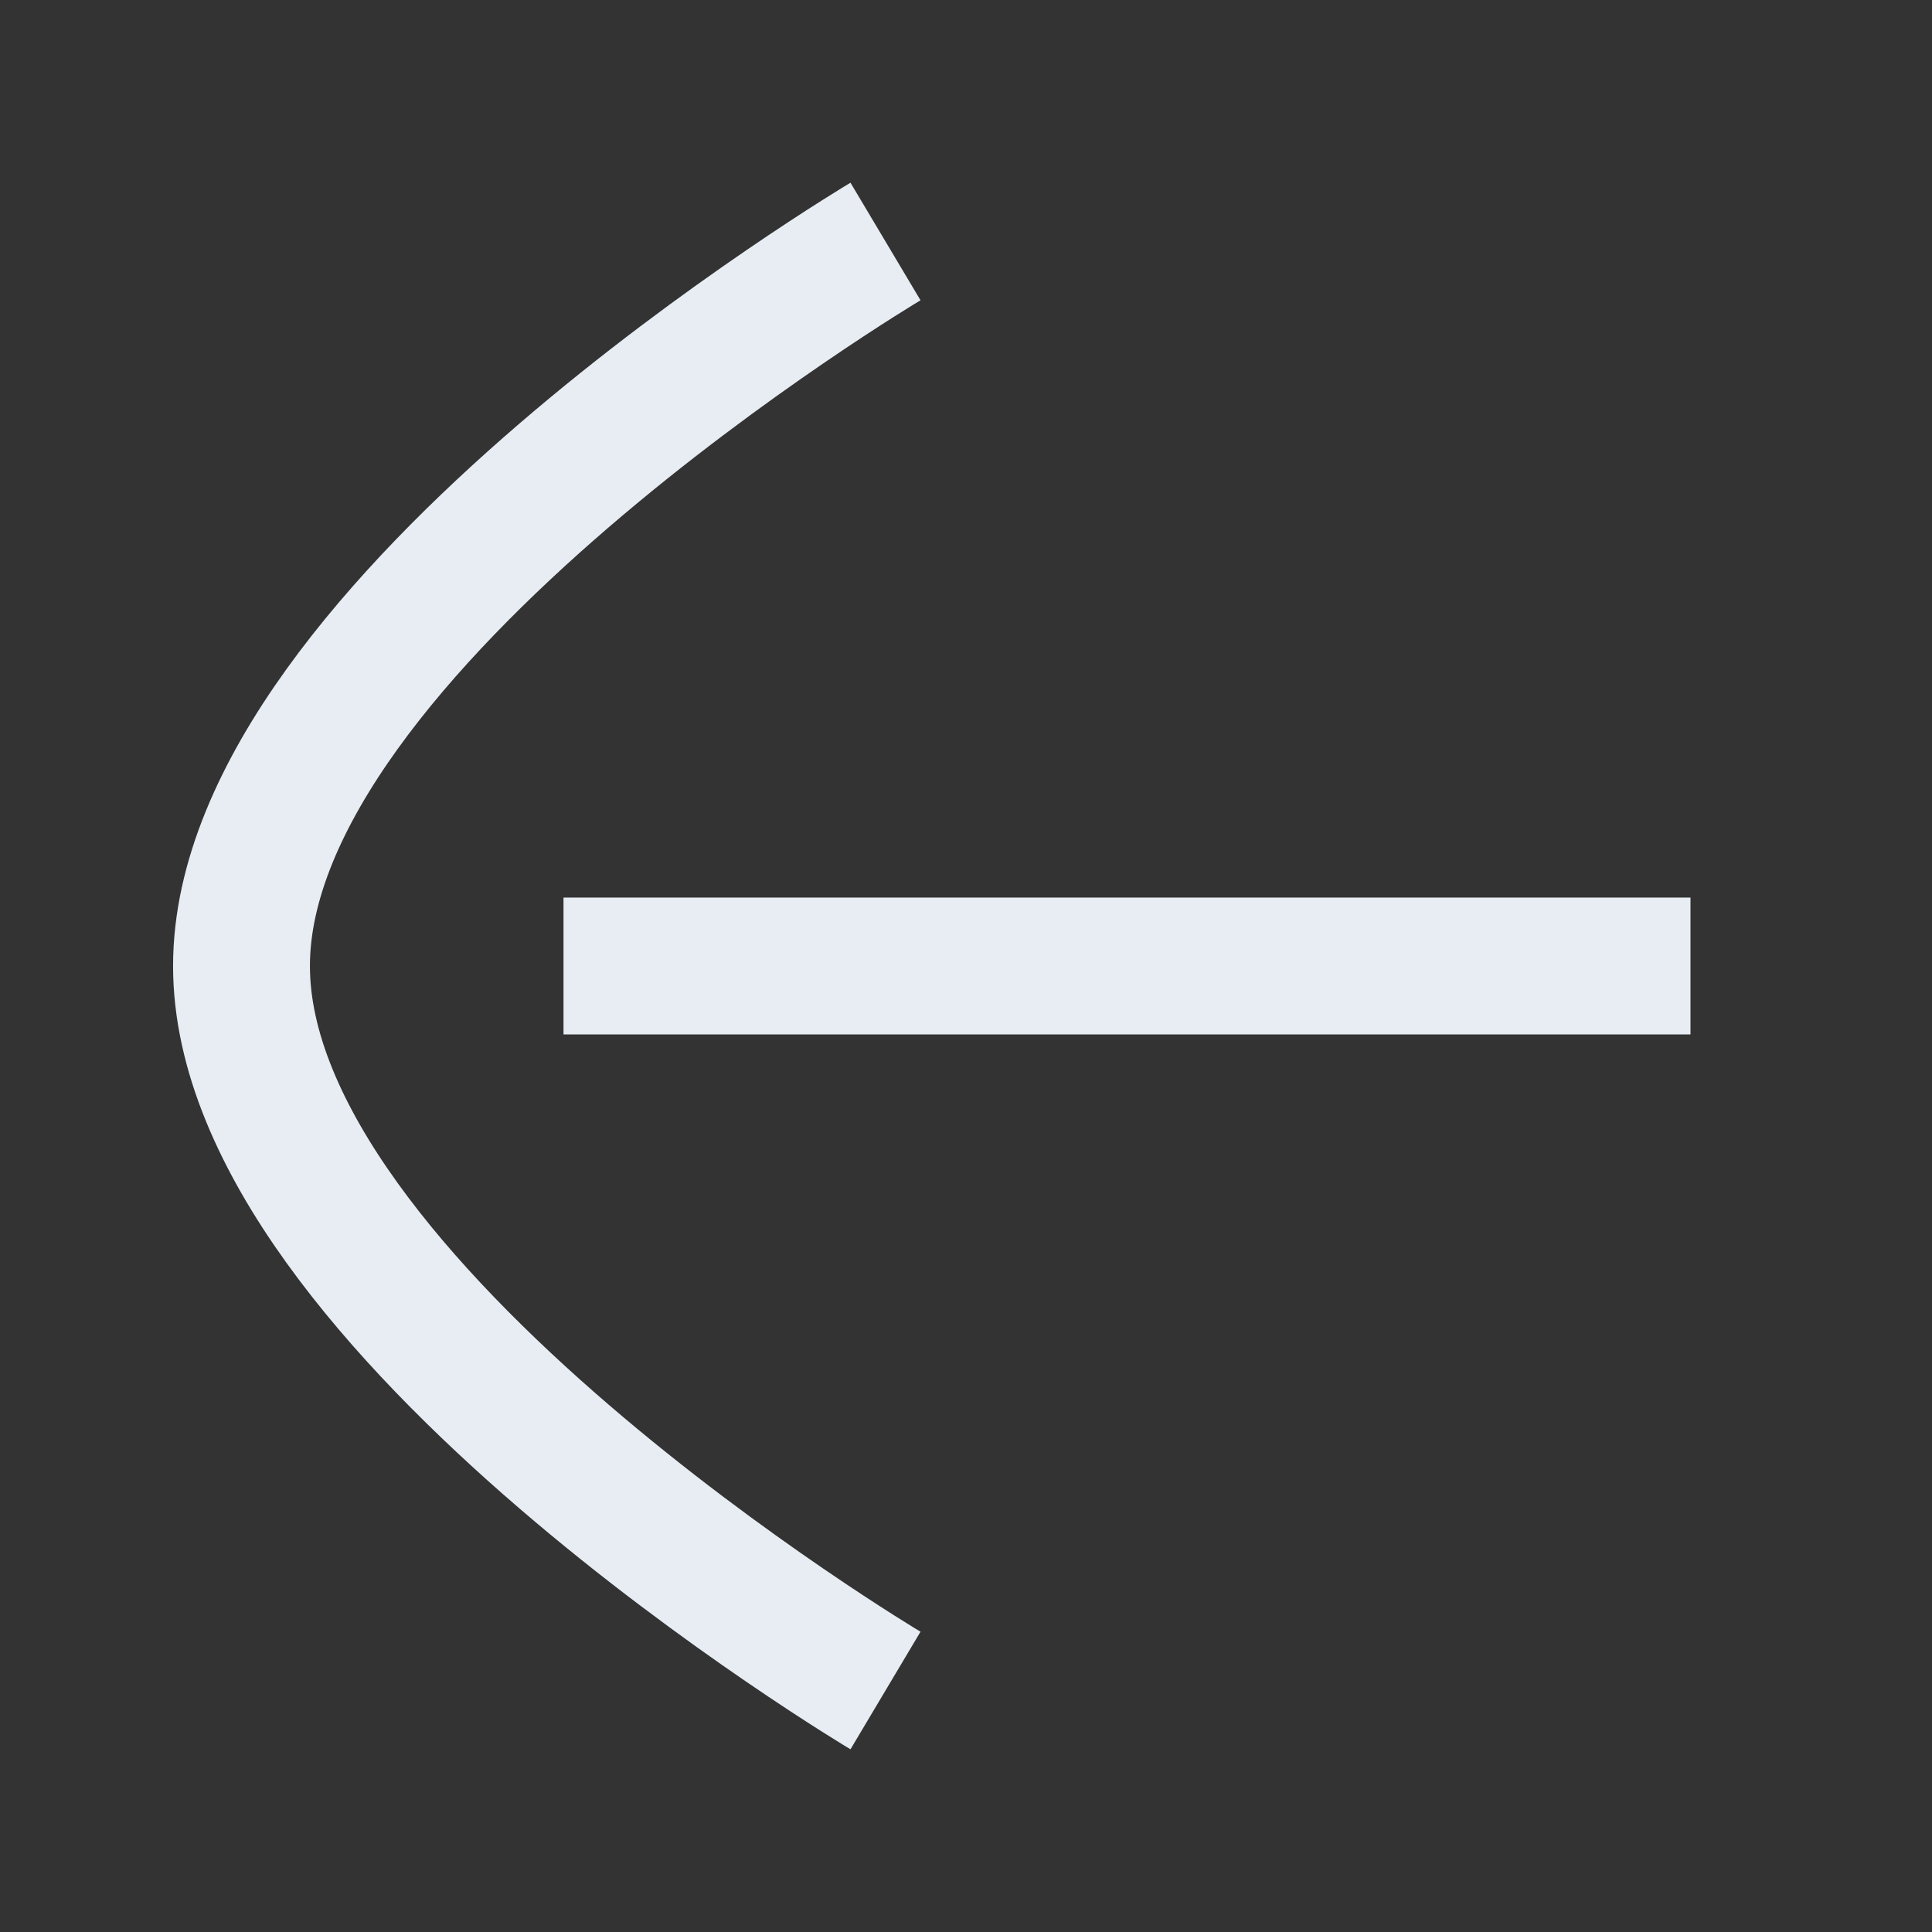 <svg width="24" height="24" viewBox="0 0 24 24" fill="none" xmlns="http://www.w3.org/2000/svg">
<rect x="0" y="0" width="24" height="24" fill="#333333" stroke="none"/>
<g clip-path="url(#clip0_1998_7359)">
<path d="M21 12L7 12" stroke="#E7EDF3" stroke-width="1.7" stroke-miterlimit="10"/>
<path d="M11 3C11 3 3 7.765 3 12C3 16.235 11 21 11 21" stroke="#E7EDF3" stroke-width="1.7" stroke-miterlimit="10"/>
</g>
<defs>
<clipPath id="clip0_1998_7359">
<rect width="24" height="24" fill="white"/>
</clipPath>
</defs>
</svg>

